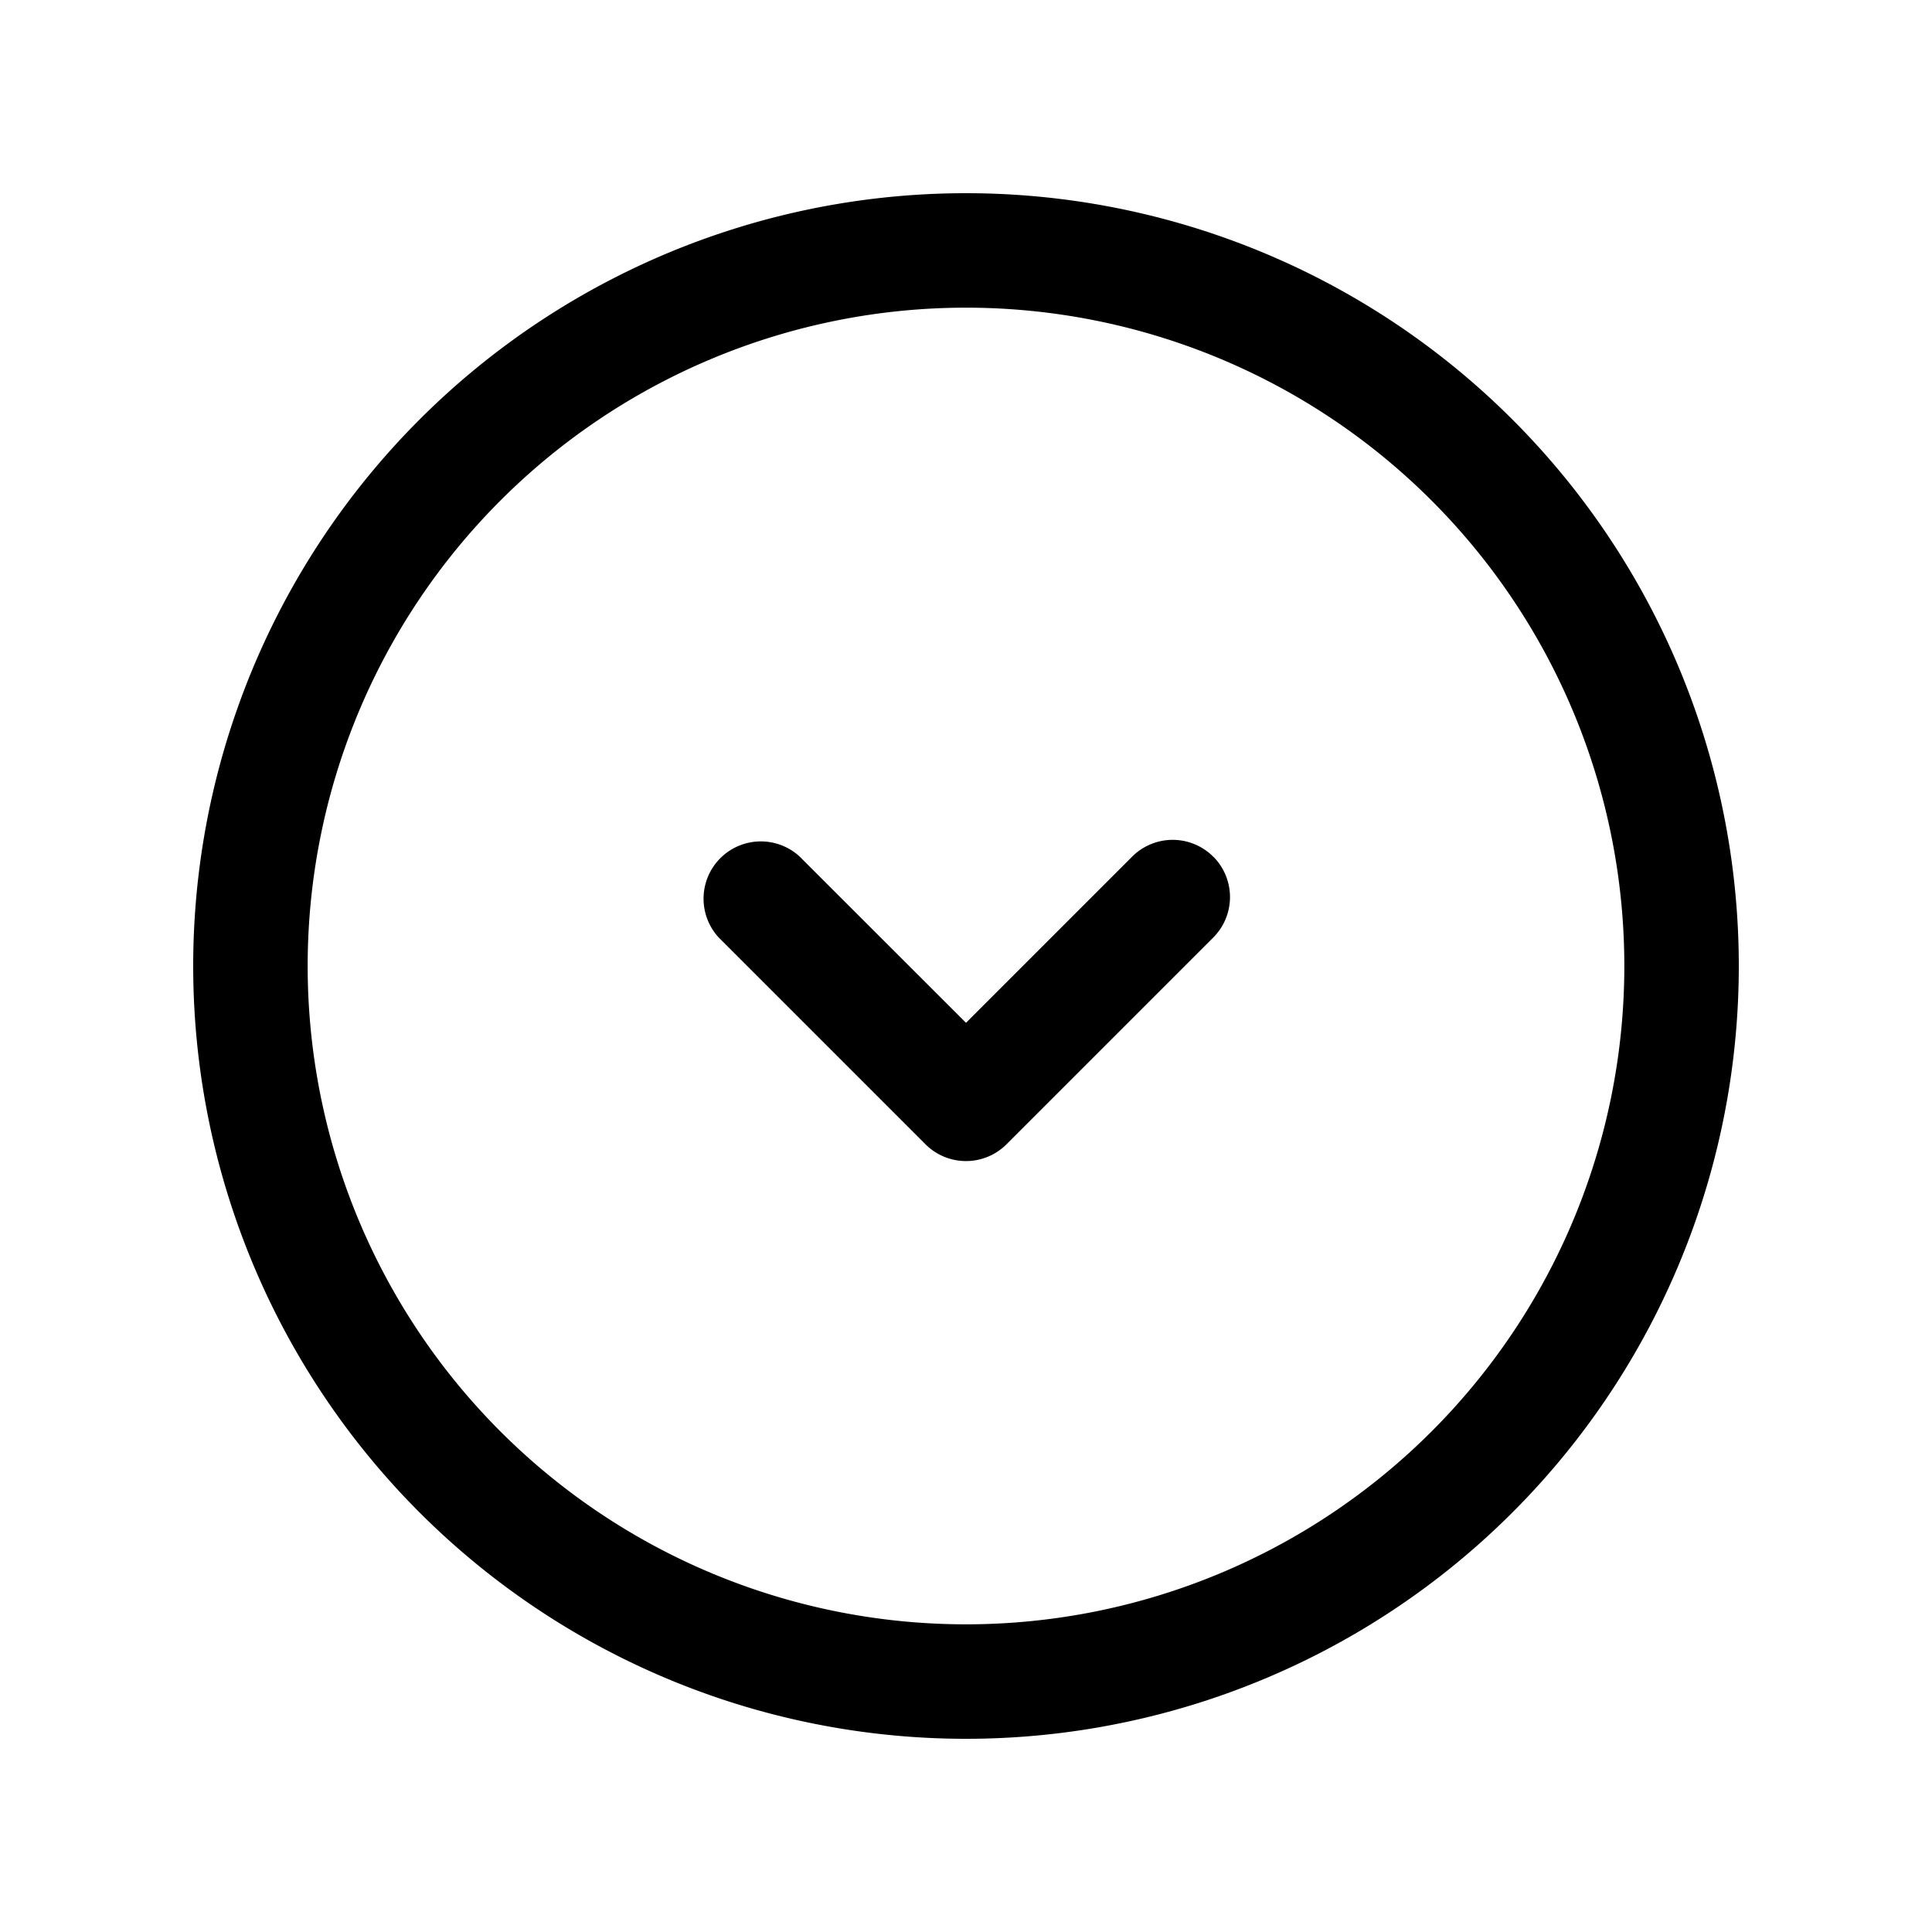 <svg xmlns="http://www.w3.org/2000/svg" width="20" height="20" fill="none" class="persona-icon" viewBox="0 0 20 20"><path fill="currentColor" d="M12.559 8.867a.593.593 0 0 1 0 .839l-2.14 2.14a.593.593 0 0 1-.838 0l-2.14-2.14a.593.593 0 0 1 .838-.838L10 10.588l1.72-1.72a.593.593 0 0 1 .839 0Z"/><path fill="currentColor" d="M10 2a8 8 0 1 1 0 16 8 8 0 0 1 0-16Zm6.815 8a6.815 6.815 0 1 0-13.63 0 6.815 6.815 0 0 0 13.63 0Z"/></svg>